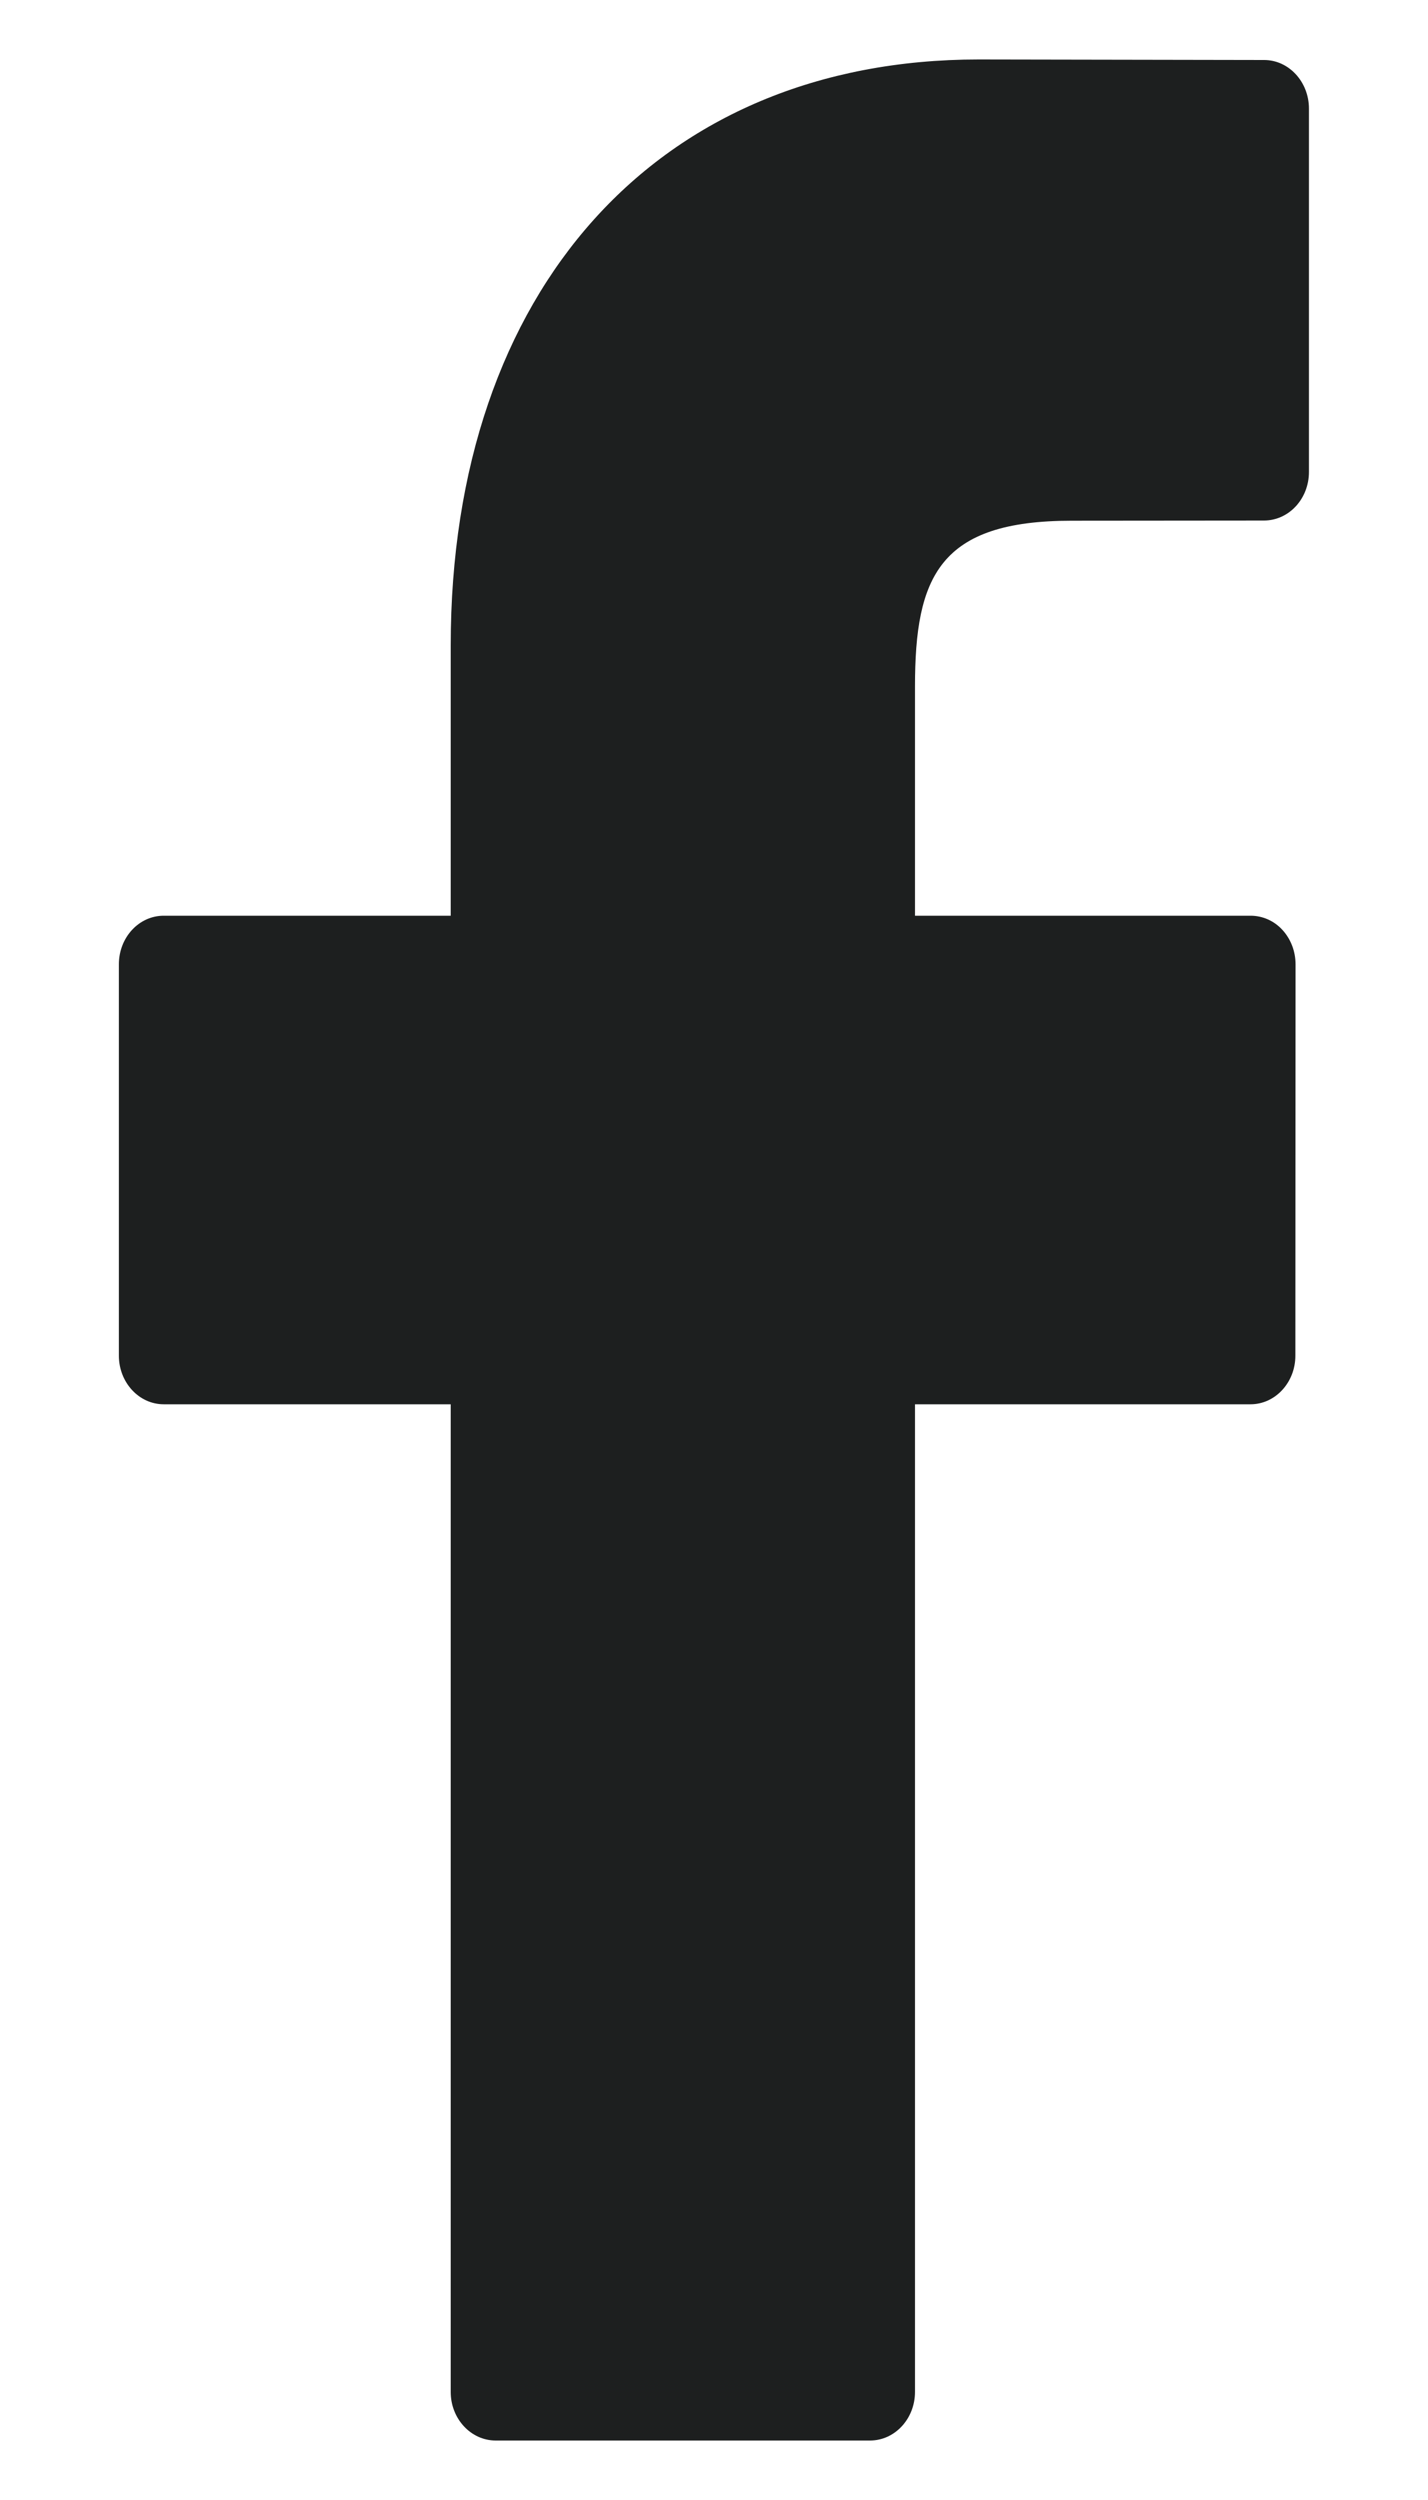 <svg width="8" height="14" viewBox="0 0 8 14" fill="none" xmlns="http://www.w3.org/2000/svg">
<path d="M7.082 0.336L5.483 0.333C3.686 0.333 2.525 1.621 2.525 3.615V5.128H0.917C0.779 5.128 0.666 5.249 0.666 5.4V7.592C0.666 7.742 0.779 7.864 0.917 7.864H2.525V13.395C2.525 13.545 2.638 13.667 2.777 13.667H4.874C5.013 13.667 5.126 13.545 5.126 13.395V7.864H7.006C7.144 7.864 7.257 7.742 7.257 7.592L7.258 5.4C7.258 5.327 7.231 5.258 7.184 5.207C7.137 5.156 7.073 5.128 7.006 5.128H5.126V3.845C5.126 3.229 5.262 2.916 6.004 2.916L7.081 2.915C7.22 2.915 7.333 2.794 7.333 2.643V0.608C7.333 0.458 7.22 0.336 7.082 0.336Z" fill="#1D1F1F"/>
</svg>
